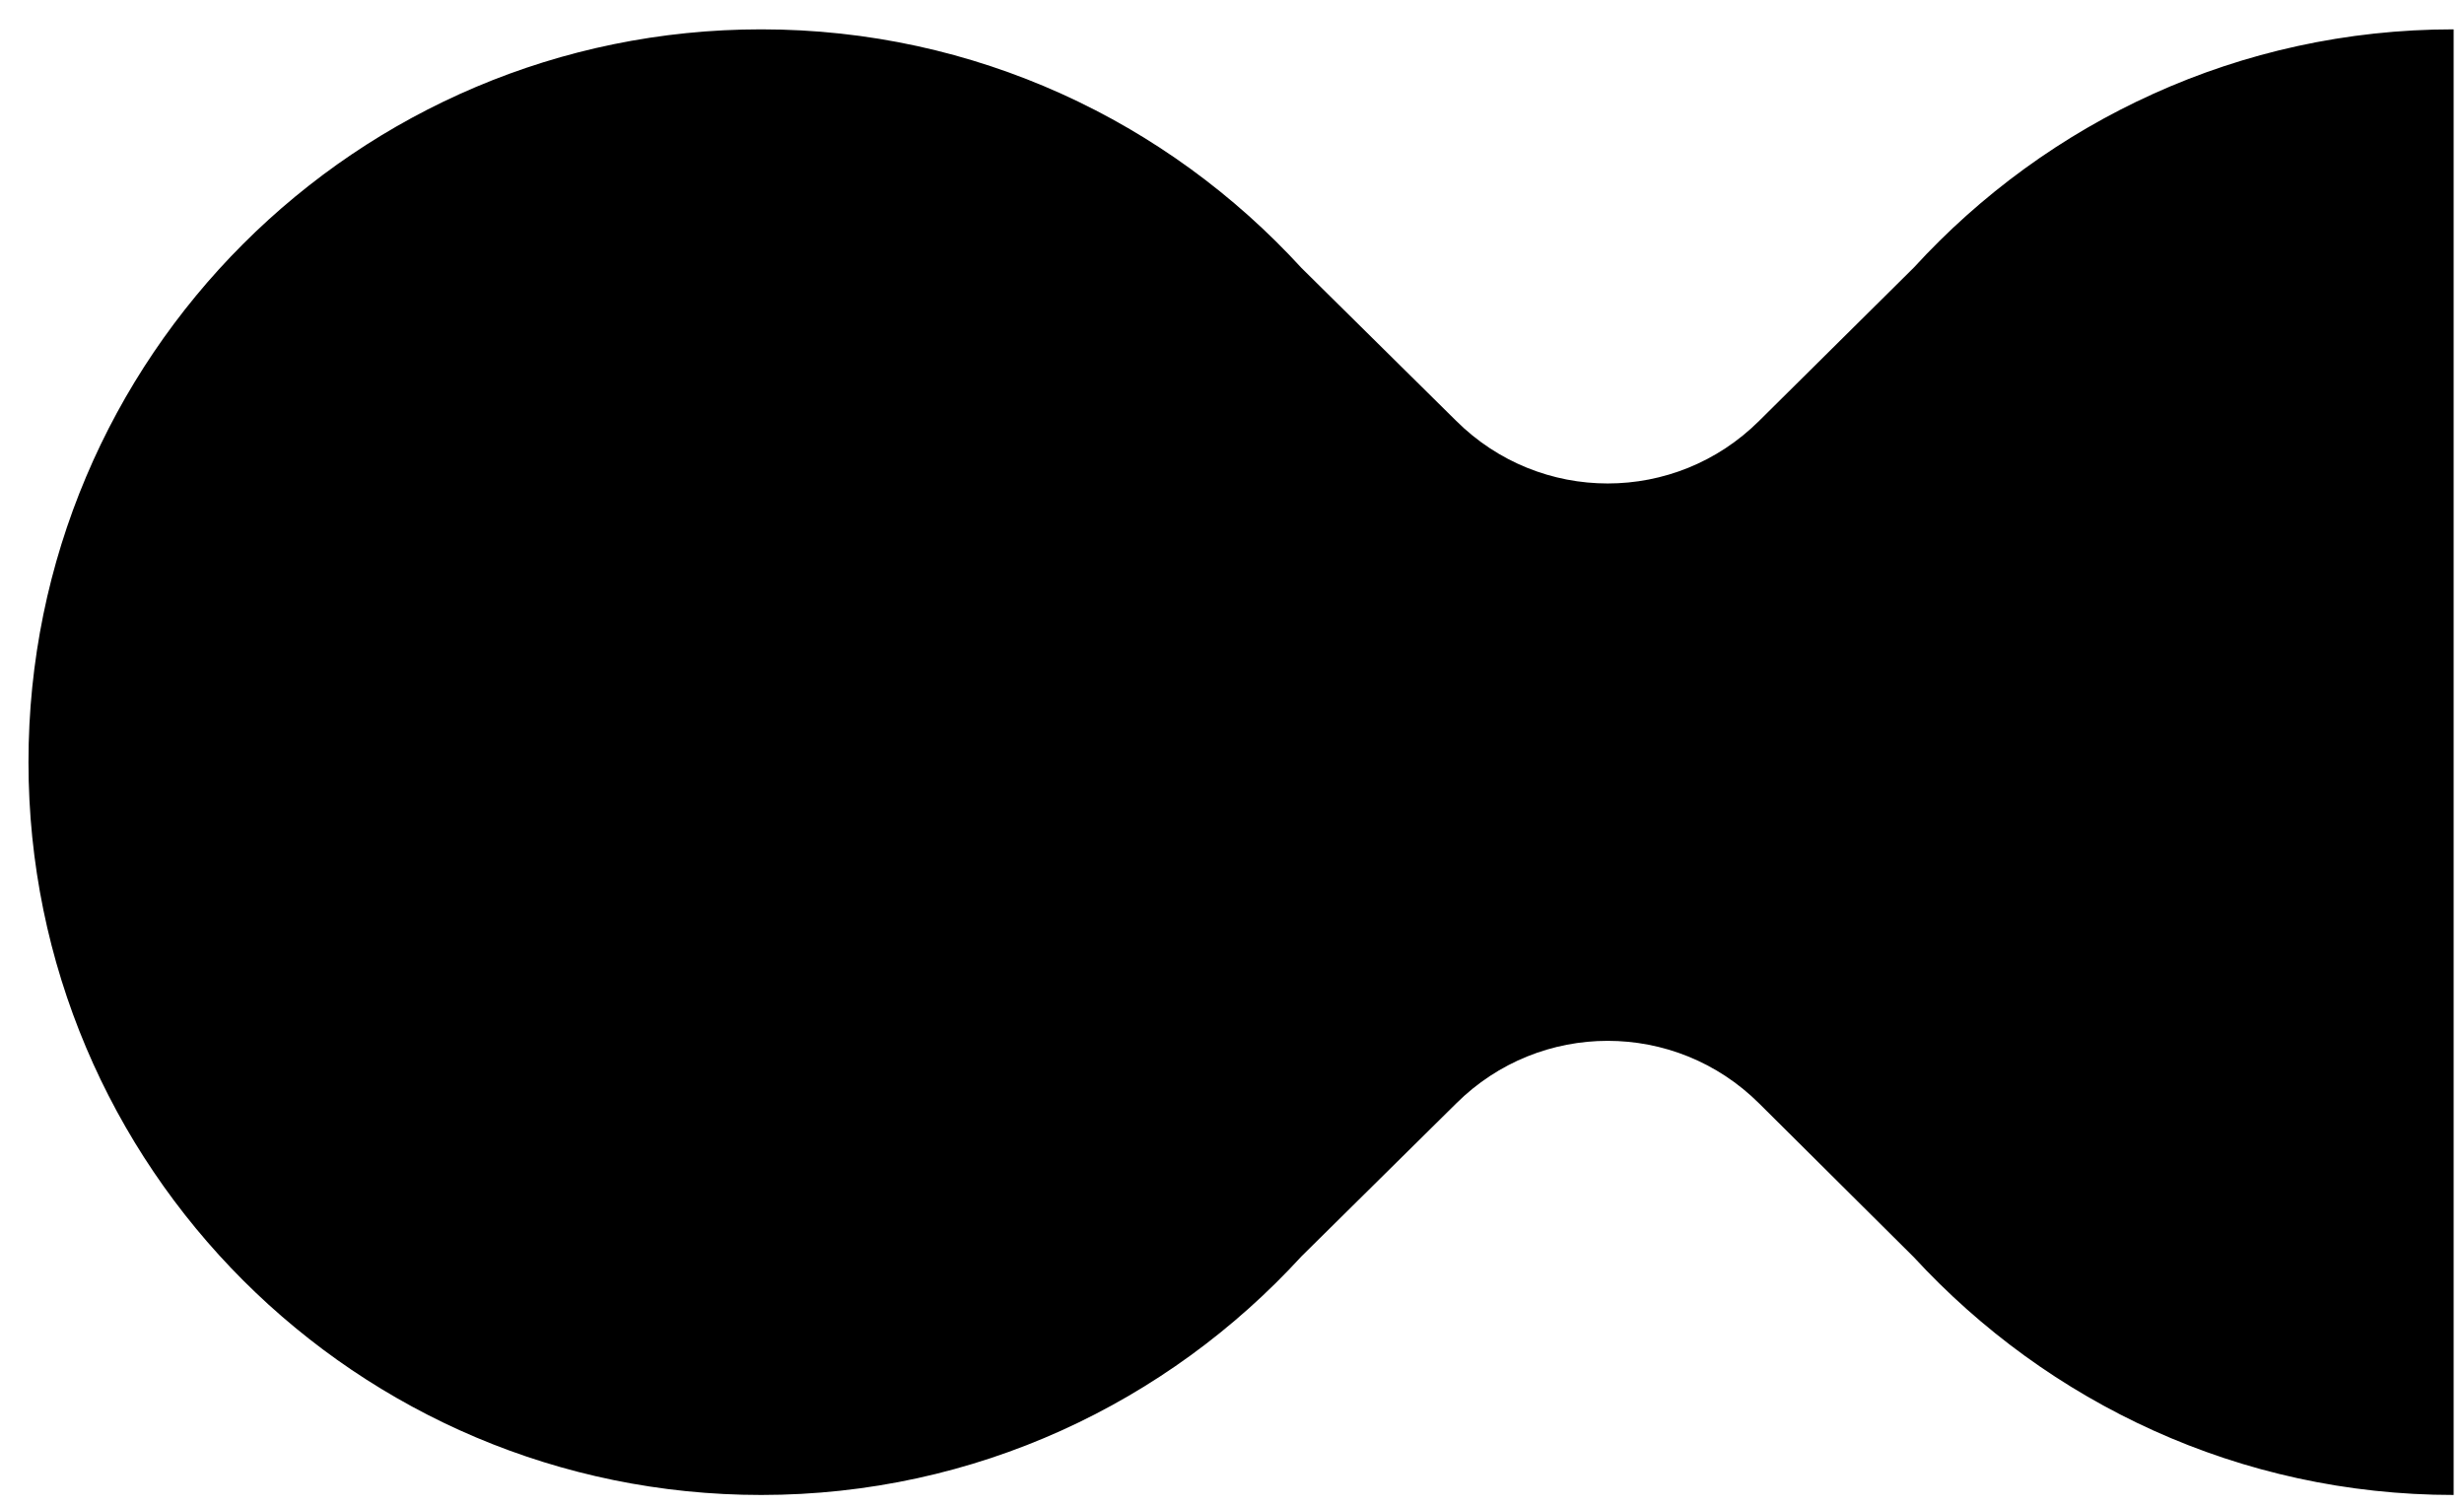 <svg xmlns="http://www.w3.org/2000/svg" width="54" height="33" viewBox="0 0 54 33" fill="none">
<path d="M53.764 0.643C49.084 0.643 44.873 2.663 41.944 5.863L38.553 9.223C36.714 11.053 33.754 11.053 31.913 9.223L28.523 5.873C25.584 2.663 21.373 0.643 16.683 0.643C7.814 0.643 0.624 7.833 0.624 16.703C0.624 25.573 7.814 32.763 16.683 32.763C21.373 32.763 25.584 30.743 28.523 27.533L31.913 24.183C33.754 22.353 36.714 22.353 38.553 24.183L41.944 27.553C44.883 30.743 49.084 32.763 53.773 32.763V0.643H53.764Z" fill="url(#paint0_linear_2893_13796)" style=""/>
<path d="M21.442 15.462C21.641 14.131 20.628 13.416 19.243 12.939L19.692 11.136L18.595 10.863L18.158 12.618C17.869 12.546 17.573 12.478 17.279 12.411L17.719 10.645L16.623 10.371L16.173 12.173C15.934 12.119 15.7 12.065 15.472 12.008L15.473 12.003L13.96 11.625L13.668 12.797C13.668 12.797 14.483 12.983 14.465 12.995C14.91 13.106 14.99 13.4 14.977 13.633L14.465 15.686C14.495 15.694 14.535 15.706 14.579 15.723C14.542 15.714 14.503 15.704 14.463 15.694L13.745 18.571C13.691 18.706 13.553 18.908 13.243 18.831C13.254 18.847 12.445 18.632 12.445 18.632L11.9 19.888L13.328 20.244C13.594 20.311 13.854 20.38 14.11 20.446L13.656 22.269L14.752 22.543L15.202 20.739C15.501 20.82 15.792 20.895 16.076 20.966L15.628 22.761L16.725 23.035L17.179 21.215C19.05 21.569 20.457 21.426 21.049 19.734C21.527 18.371 21.026 17.585 20.041 17.073C20.758 16.908 21.298 16.436 21.442 15.462ZM18.935 18.977C18.596 20.34 16.302 19.603 15.559 19.419L16.161 17.003C16.905 17.189 19.29 17.556 18.935 18.977ZM19.275 15.442C18.965 16.682 17.056 16.052 16.437 15.898L16.983 13.707C17.602 13.861 19.597 14.149 19.275 15.442Z" fill="#F7F6F5" style="fill:#F7F6F5;fill:color(display-p3 0.969 0.965 0.961);fill-opacity:1;"/>
<defs>
<linearGradient id="paint0_linear_2893_13796" x1="16.712" y1="25.323" x2="50.269" y2="16.79" gradientUnits="userSpaceOnUse">
<stop stop-color="#FF9835" style="stop-color:#FF9835;stop-color:color(display-p3 1 0.596 0.208);stop-opacity:1;"/>
<stop offset="0.941" stop-color="#ECEAE8" style="stop-color:#ECEAE8;stop-color:color(display-p3 0.925 0.918 0.91);stop-opacity:1;"/>
</linearGradient>
</defs>
</svg>